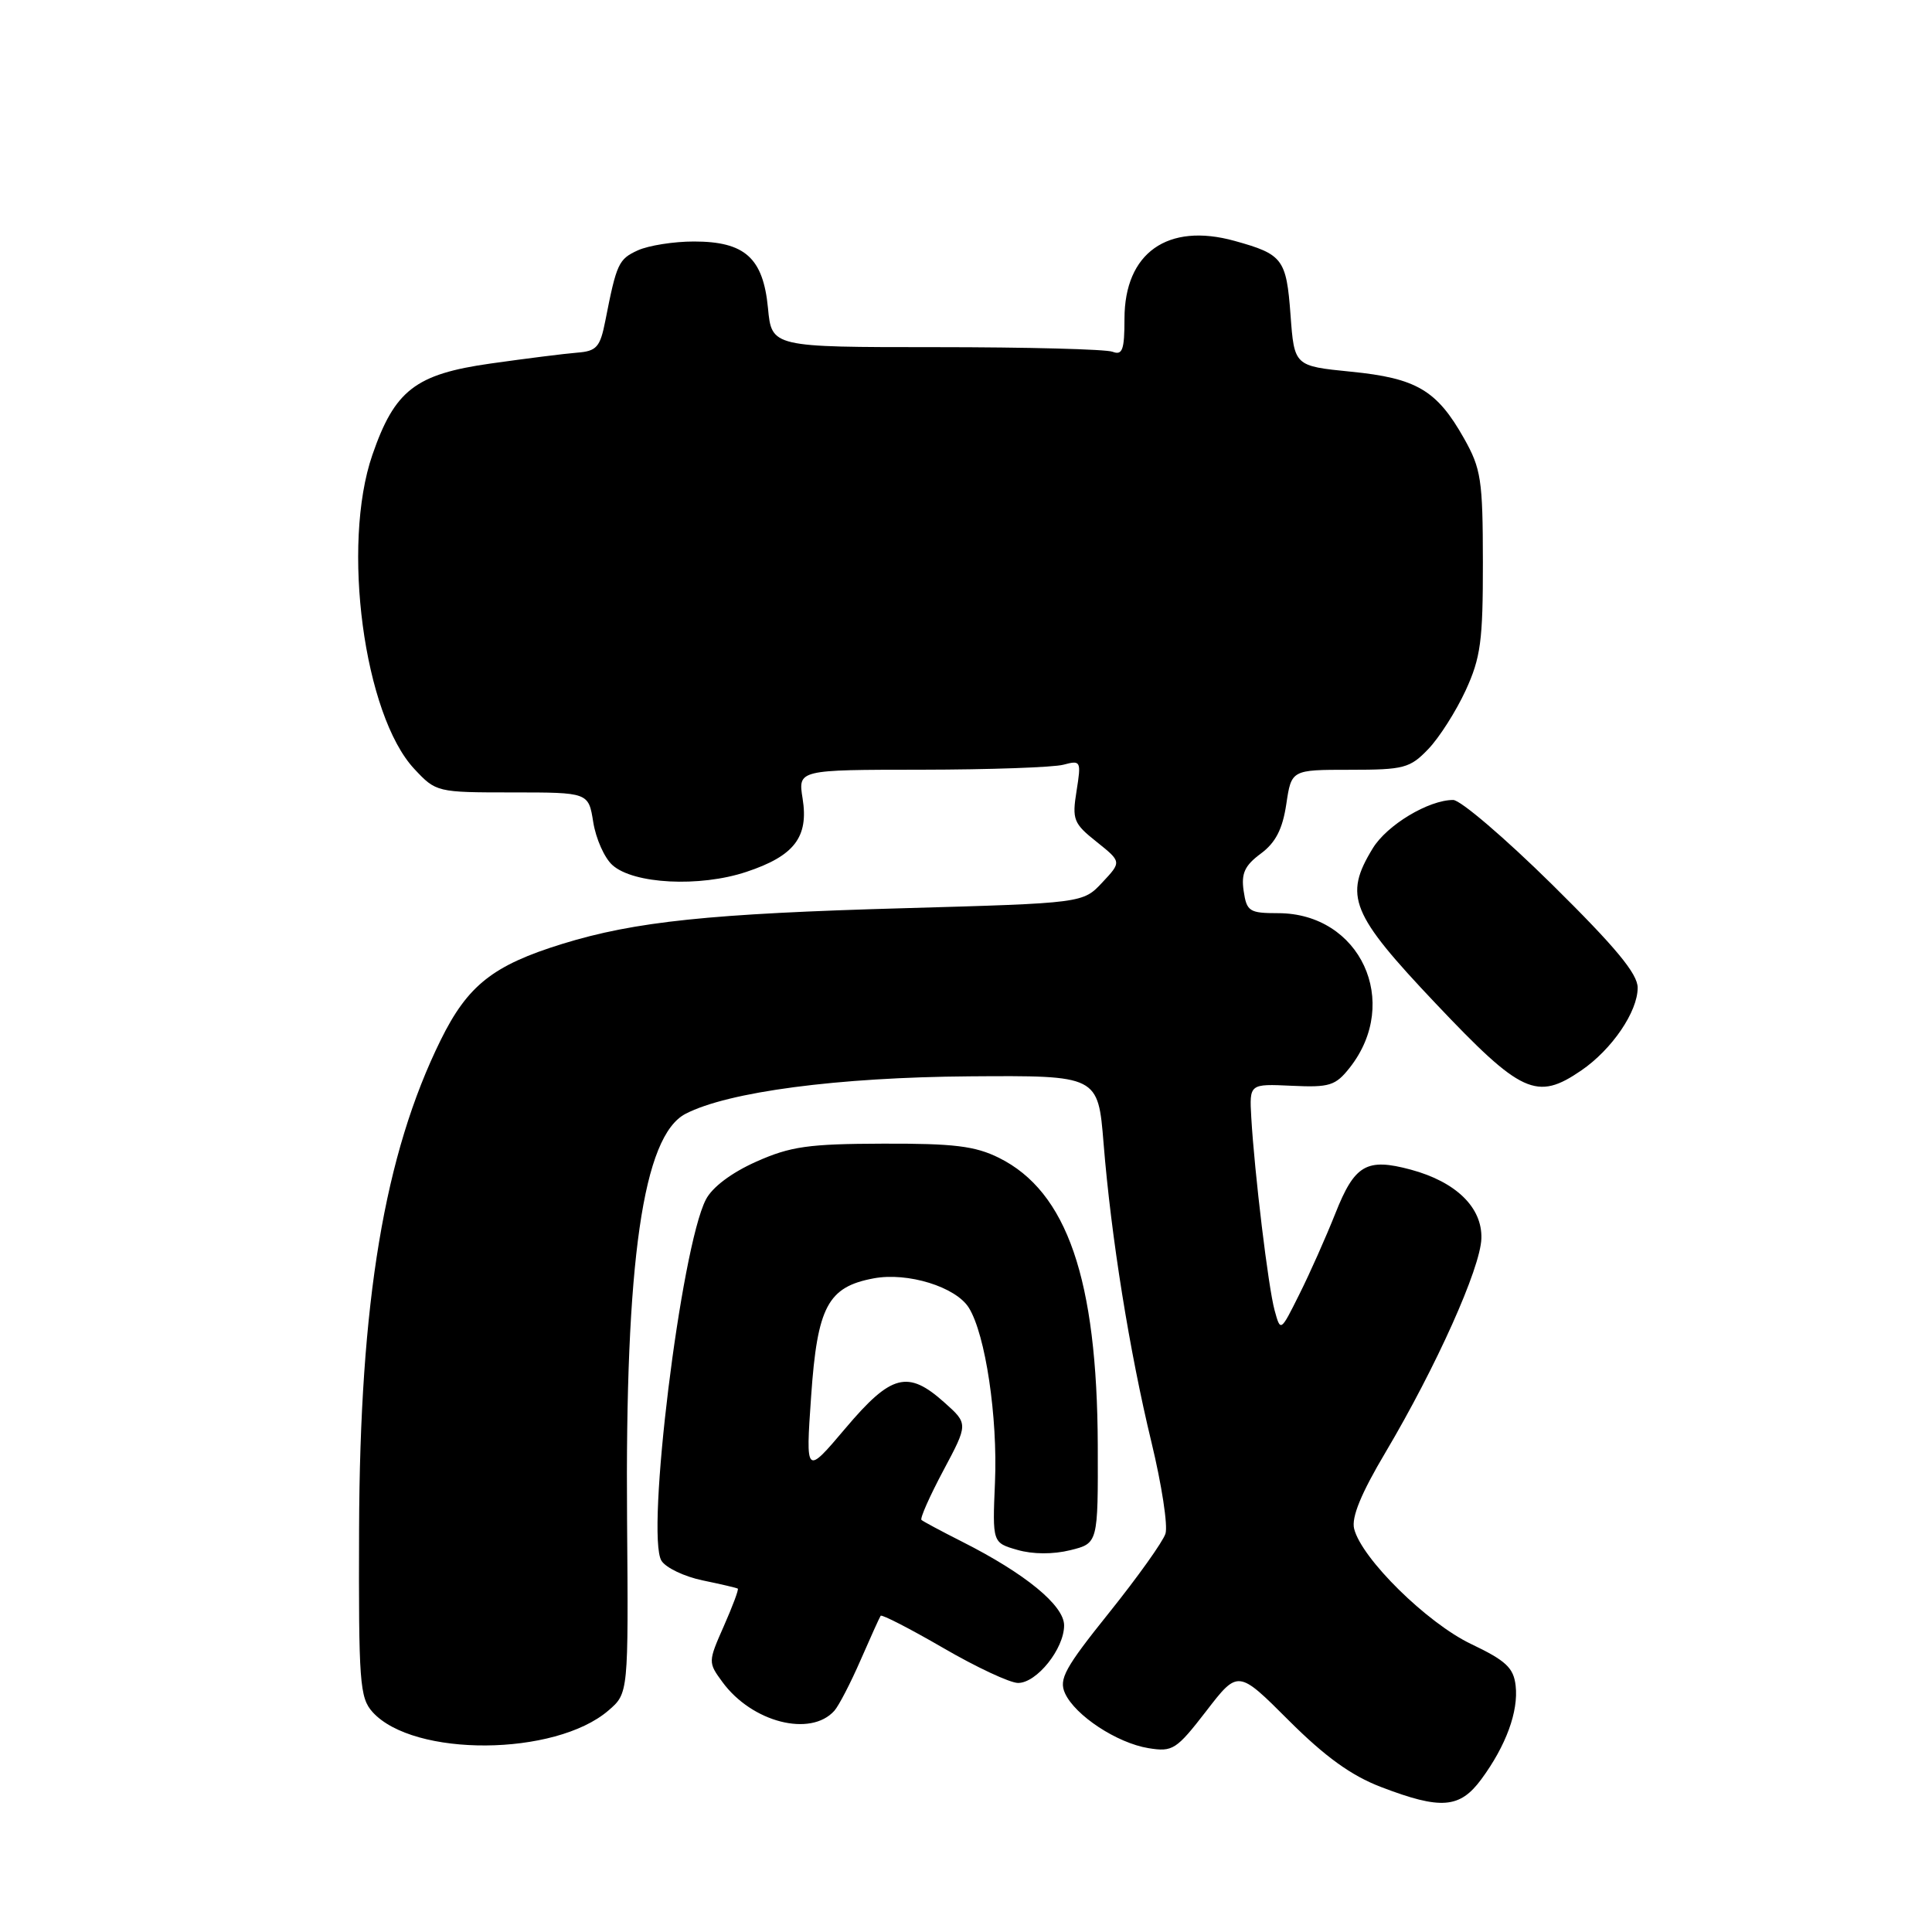 <?xml version="1.0" encoding="UTF-8" standalone="no"?>
<!DOCTYPE svg PUBLIC "-//W3C//DTD SVG 1.1//EN" "http://www.w3.org/Graphics/SVG/1.1/DTD/svg11.dtd" >
<svg xmlns="http://www.w3.org/2000/svg" xmlns:xlink="http://www.w3.org/1999/xlink" version="1.1" viewBox="0 0 256 256">
 <g >
 <path fill="currentColor"
d=" M 196.29 235.75 C 199.56 231.31 201.22 226.77 200.83 223.36 C 200.56 220.99 199.54 220.04 194.93 217.84 C 189.08 215.05 180.42 206.52 179.43 202.57 C 179.05 201.06 180.36 197.87 183.59 192.44 C 190.30 181.11 196.16 168.06 196.29 164.12 C 196.43 160.01 192.94 156.60 186.93 154.98 C 181.08 153.41 179.50 154.32 176.94 160.79 C 175.69 163.93 173.55 168.75 172.17 171.50 C 169.68 176.50 169.68 176.50 168.89 173.62 C 168.05 170.55 166.23 155.44 165.80 148.06 C 165.55 143.61 165.55 143.61 171.15 143.87 C 176.18 144.11 176.96 143.86 178.85 141.47 C 185.69 132.77 180.24 121.01 169.36 121.00 C 165.55 121.00 165.19 120.77 164.79 118.05 C 164.45 115.73 164.93 114.69 167.06 113.11 C 169.02 111.66 169.94 109.88 170.44 106.56 C 171.12 102.00 171.12 102.00 178.87 102.00 C 186.03 102.00 186.83 101.79 189.26 99.25 C 190.71 97.74 192.93 94.25 194.20 91.50 C 196.20 87.15 196.50 84.93 196.49 74.50 C 196.48 63.57 196.25 62.10 193.99 58.09 C 190.39 51.70 187.69 50.11 179.00 49.25 C 171.50 48.50 171.50 48.50 171.00 41.71 C 170.45 34.31 169.98 33.69 163.59 31.92 C 154.72 29.46 149.00 33.51 149.00 42.24 C 149.00 46.36 148.73 47.11 147.42 46.61 C 146.55 46.27 136.03 46.00 124.05 46.00 C 102.25 46.00 102.25 46.00 101.76 40.81 C 101.12 34.17 98.70 32.00 91.94 32.00 C 89.27 32.00 85.94 32.53 84.52 33.17 C 81.96 34.34 81.70 34.91 80.21 42.50 C 79.52 46.01 79.06 46.53 76.46 46.73 C 74.83 46.86 69.67 47.51 65.00 48.17 C 55.04 49.58 52.30 51.70 49.34 60.28 C 45.22 72.23 48.22 94.75 54.90 101.89 C 57.78 104.97 57.89 105.00 67.89 105.00 C 77.98 105.00 77.98 105.00 78.61 108.95 C 78.96 111.13 80.09 113.68 81.14 114.62 C 83.91 117.14 92.71 117.59 98.89 115.53 C 105.25 113.42 107.17 110.92 106.35 105.81 C 105.74 102.00 105.74 102.00 122.12 101.99 C 131.13 101.98 139.58 101.68 140.90 101.33 C 143.22 100.71 143.28 100.83 142.65 104.80 C 142.04 108.60 142.24 109.11 145.31 111.55 C 148.62 114.20 148.62 114.20 146.06 116.93 C 143.50 119.67 143.50 119.67 119.82 120.34 C 94.10 121.06 84.13 122.10 74.54 125.06 C 65.31 127.91 61.97 130.56 58.39 137.82 C 50.93 152.97 47.68 172.44 47.58 202.64 C 47.51 222.94 47.66 224.96 49.37 226.86 C 54.79 232.85 73.56 232.73 80.62 226.65 C 83.27 224.37 83.27 224.37 83.09 201.44 C 82.81 167.07 85.20 150.50 90.85 147.58 C 96.50 144.66 111.01 142.75 128.50 142.62 C 145.50 142.50 145.50 142.50 146.23 151.50 C 147.23 163.92 149.66 179.06 152.58 191.13 C 153.93 196.72 154.77 202.16 154.43 203.22 C 154.10 204.27 150.74 208.98 146.98 213.67 C 141.10 221.00 140.27 222.50 141.12 224.37 C 142.47 227.32 148.01 230.96 152.18 231.64 C 155.39 232.16 155.87 231.85 159.83 226.73 C 164.05 221.25 164.05 221.25 170.77 227.97 C 175.60 232.79 179.05 235.28 183.00 236.79 C 190.94 239.83 193.43 239.63 196.29 235.75 Z  M 110.56 226.68 C 111.14 226.03 112.70 223.03 114.02 220.00 C 115.34 216.97 116.54 214.32 116.69 214.10 C 116.84 213.89 120.56 215.80 124.96 218.35 C 129.36 220.91 133.83 223.00 134.90 223.00 C 137.38 223.00 141.00 218.47 141.00 215.37 C 141.00 212.73 135.86 208.51 127.50 204.29 C 124.75 202.90 122.32 201.60 122.10 201.40 C 121.88 201.20 123.19 198.25 125.00 194.85 C 128.30 188.66 128.30 188.66 125.13 185.83 C 120.29 181.50 118.10 182.07 112.03 189.25 C 106.75 195.49 106.75 195.49 107.48 185.00 C 108.30 173.14 109.69 170.52 115.76 169.39 C 120.27 168.54 126.66 170.52 128.38 173.29 C 130.58 176.83 132.21 187.77 131.84 196.42 C 131.50 204.42 131.50 204.42 134.81 205.37 C 136.84 205.96 139.54 205.97 141.81 205.41 C 145.50 204.50 145.50 204.50 145.46 191.50 C 145.38 169.51 141.39 157.90 132.37 153.42 C 129.21 151.85 126.38 151.51 117.00 151.54 C 107.13 151.57 104.75 151.90 100.20 153.93 C 96.94 155.38 94.37 157.31 93.53 158.95 C 90.23 165.33 85.54 203.46 87.65 206.81 C 88.23 207.74 90.69 208.91 93.10 209.41 C 95.52 209.91 97.62 210.40 97.76 210.50 C 97.91 210.61 97.07 212.84 95.91 215.47 C 93.82 220.20 93.82 220.28 95.72 222.87 C 99.63 228.22 107.41 230.21 110.56 226.68 Z  M 209.53 141.84 C 213.59 139.06 217.00 134.06 217.00 130.88 C 217.00 129.03 214.09 125.52 205.65 117.19 C 199.41 111.04 193.52 106.00 192.55 106.00 C 189.30 106.00 183.77 109.32 181.89 112.42 C 178.03 118.74 178.98 121.08 190.25 132.98 C 201.58 144.95 203.62 145.89 209.53 141.84 Z "/>
</g>
</svg>